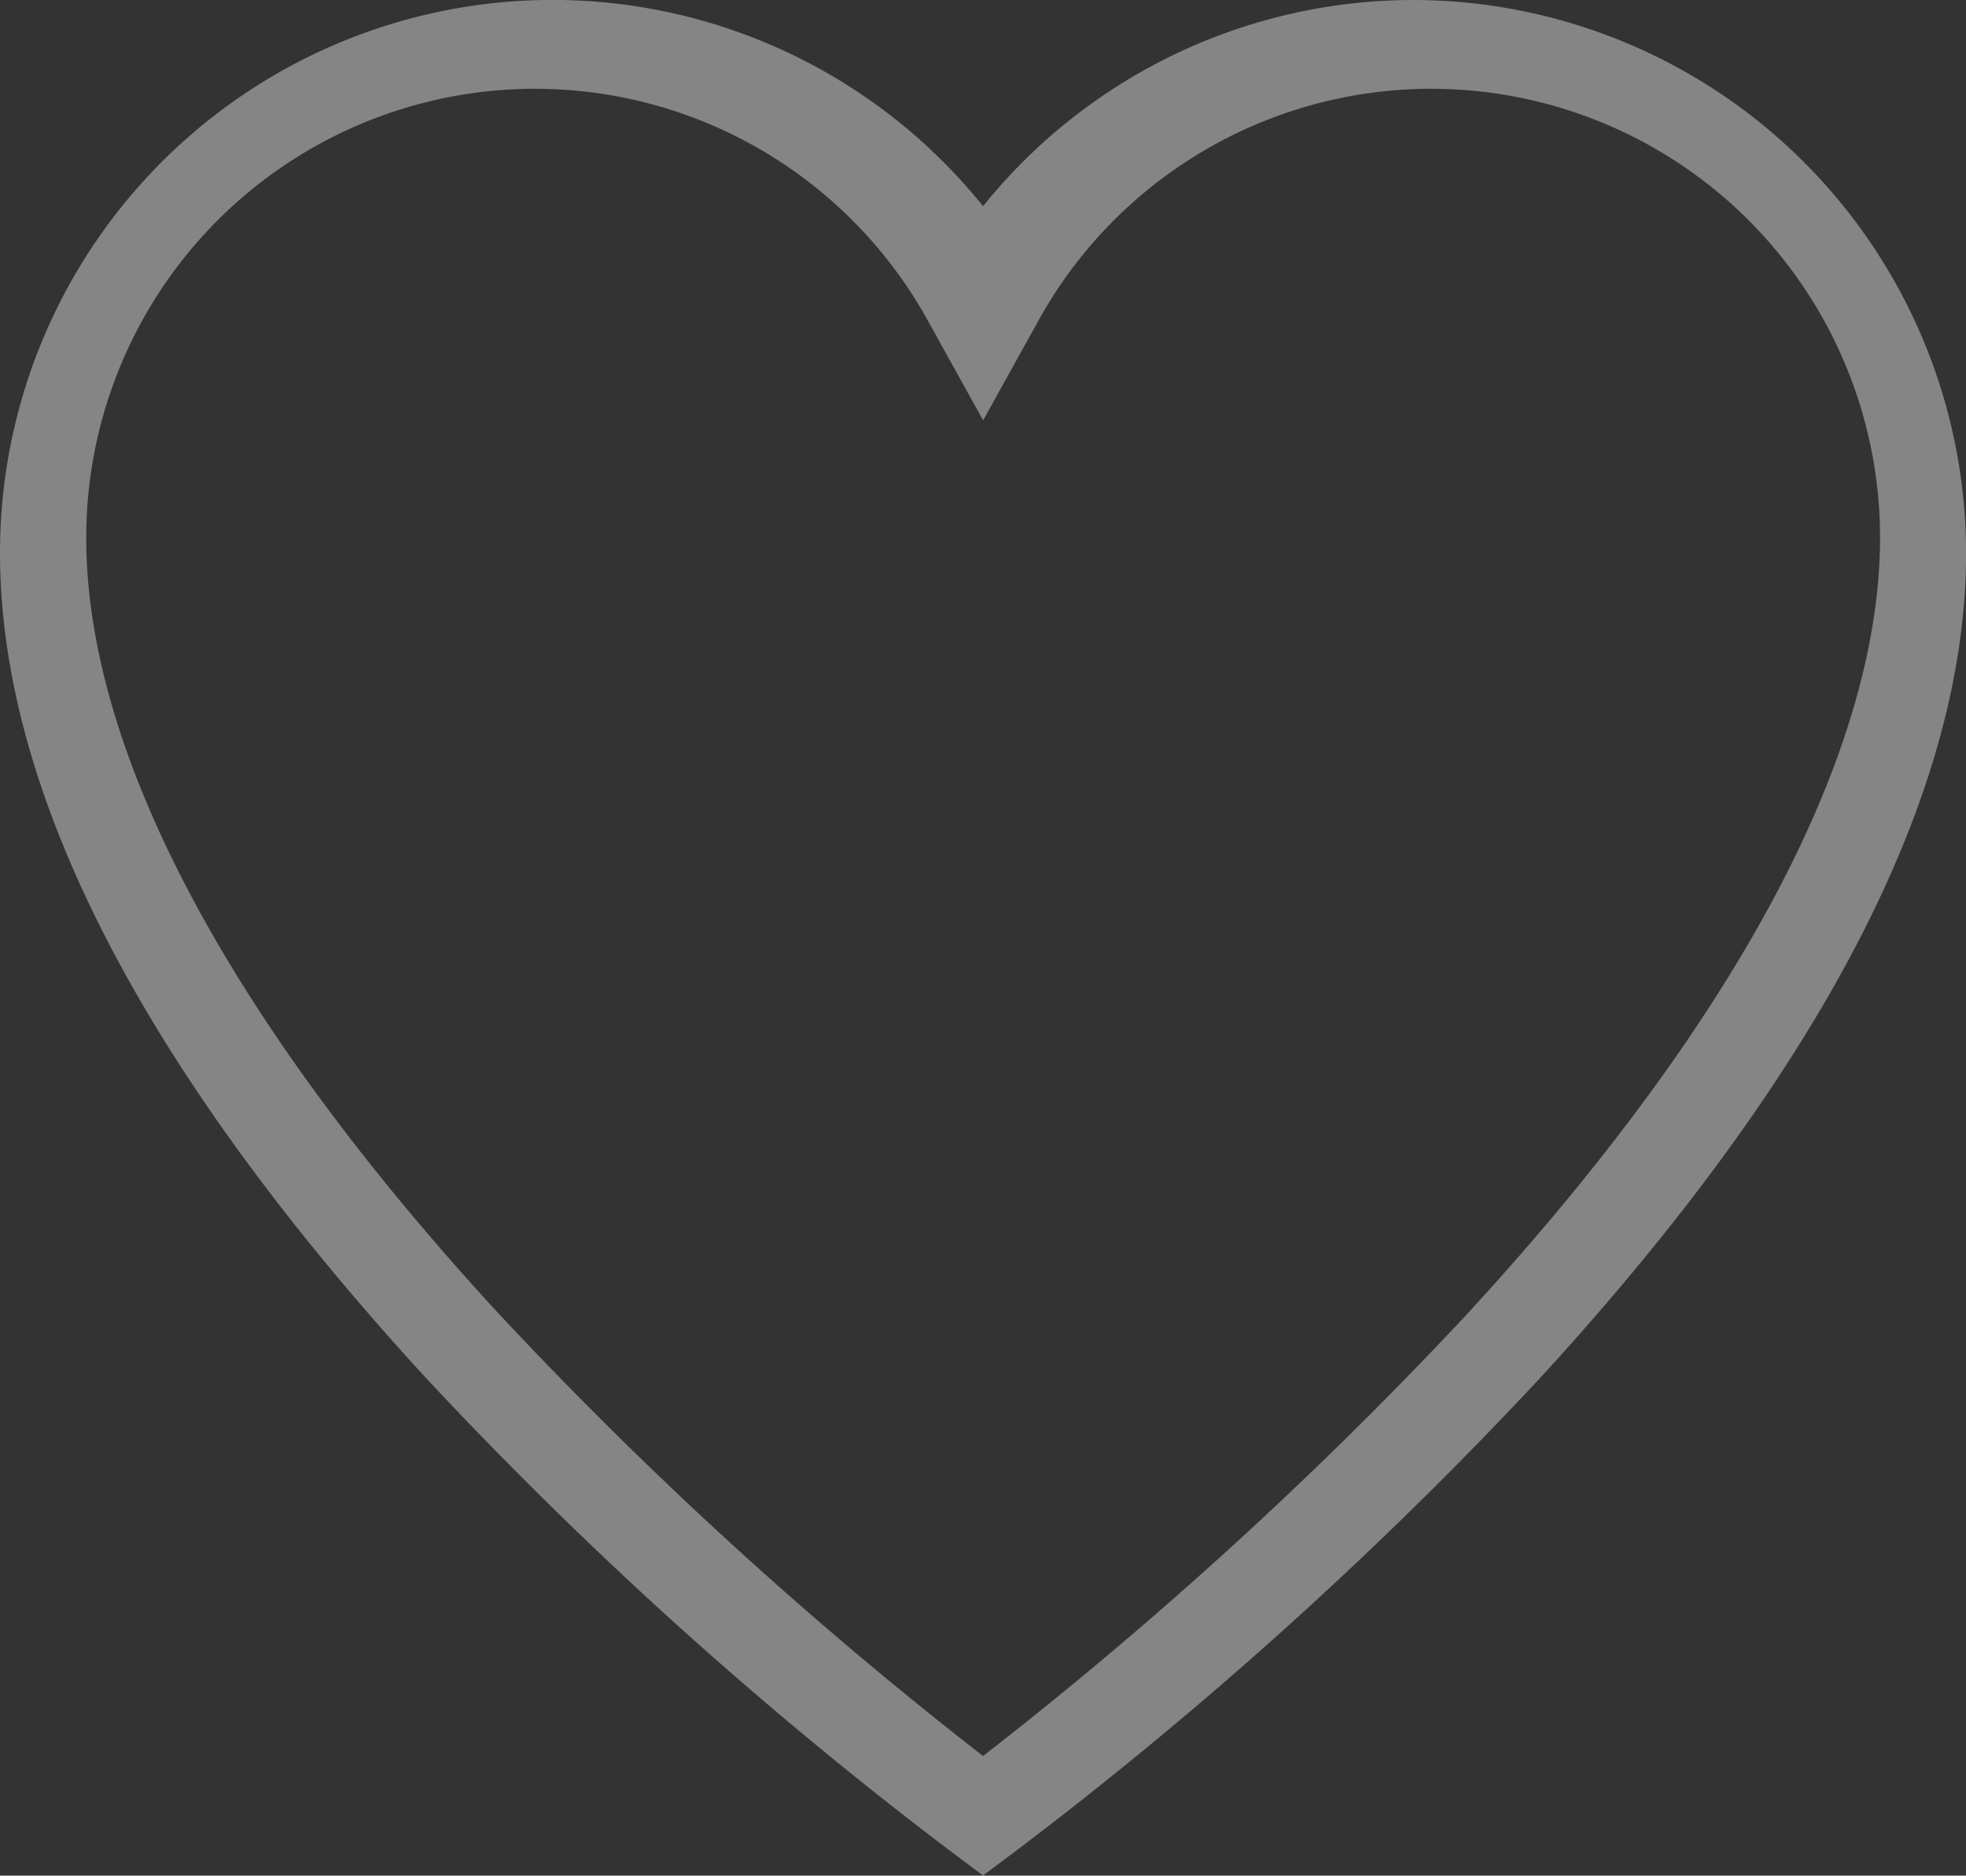 <svg xmlns="http://www.w3.org/2000/svg" width="21.089" height="20.115" viewBox="0 0 21.089 20.115">
  <rect x="0" y="0" width="21.089" height="20.115" fill="#333333" stroke="none"/>
  <g id="Group_7" data-name="Group 7" opacity="0.4">
    <path id="Path_15" data-name="Path 15" d="M118.16,236.623a5.93,5.93,0,0,0-4.615,2.211A5.927,5.927,0,0,0,103,242.553c0,2.568,1.534,5.542,4.561,8.839a44.008,44.008,0,0,0,5.592,5.051l.392.294.392-.294a44,44,0,0,0,5.592-5.051c3.026-3.3,4.561-6.271,4.561-8.839A5.937,5.937,0,0,0,118.16,236.623Zm.615,14.052a44.309,44.309,0,0,1-5.23,4.78,44.308,44.308,0,0,1-5.229-4.78c-2.873-3.13-4.391-5.994-4.391-8.285a4.814,4.814,0,0,1,9.027-2.33l.594,1.071.594-1.071a4.814,4.814,0,0,1,9.027,2.33C123.165,244.68,121.647,247.545,118.774,250.675Z" transform="translate(-103 -236.623)" fill="#fefefe"/>
  </g>
</svg>
